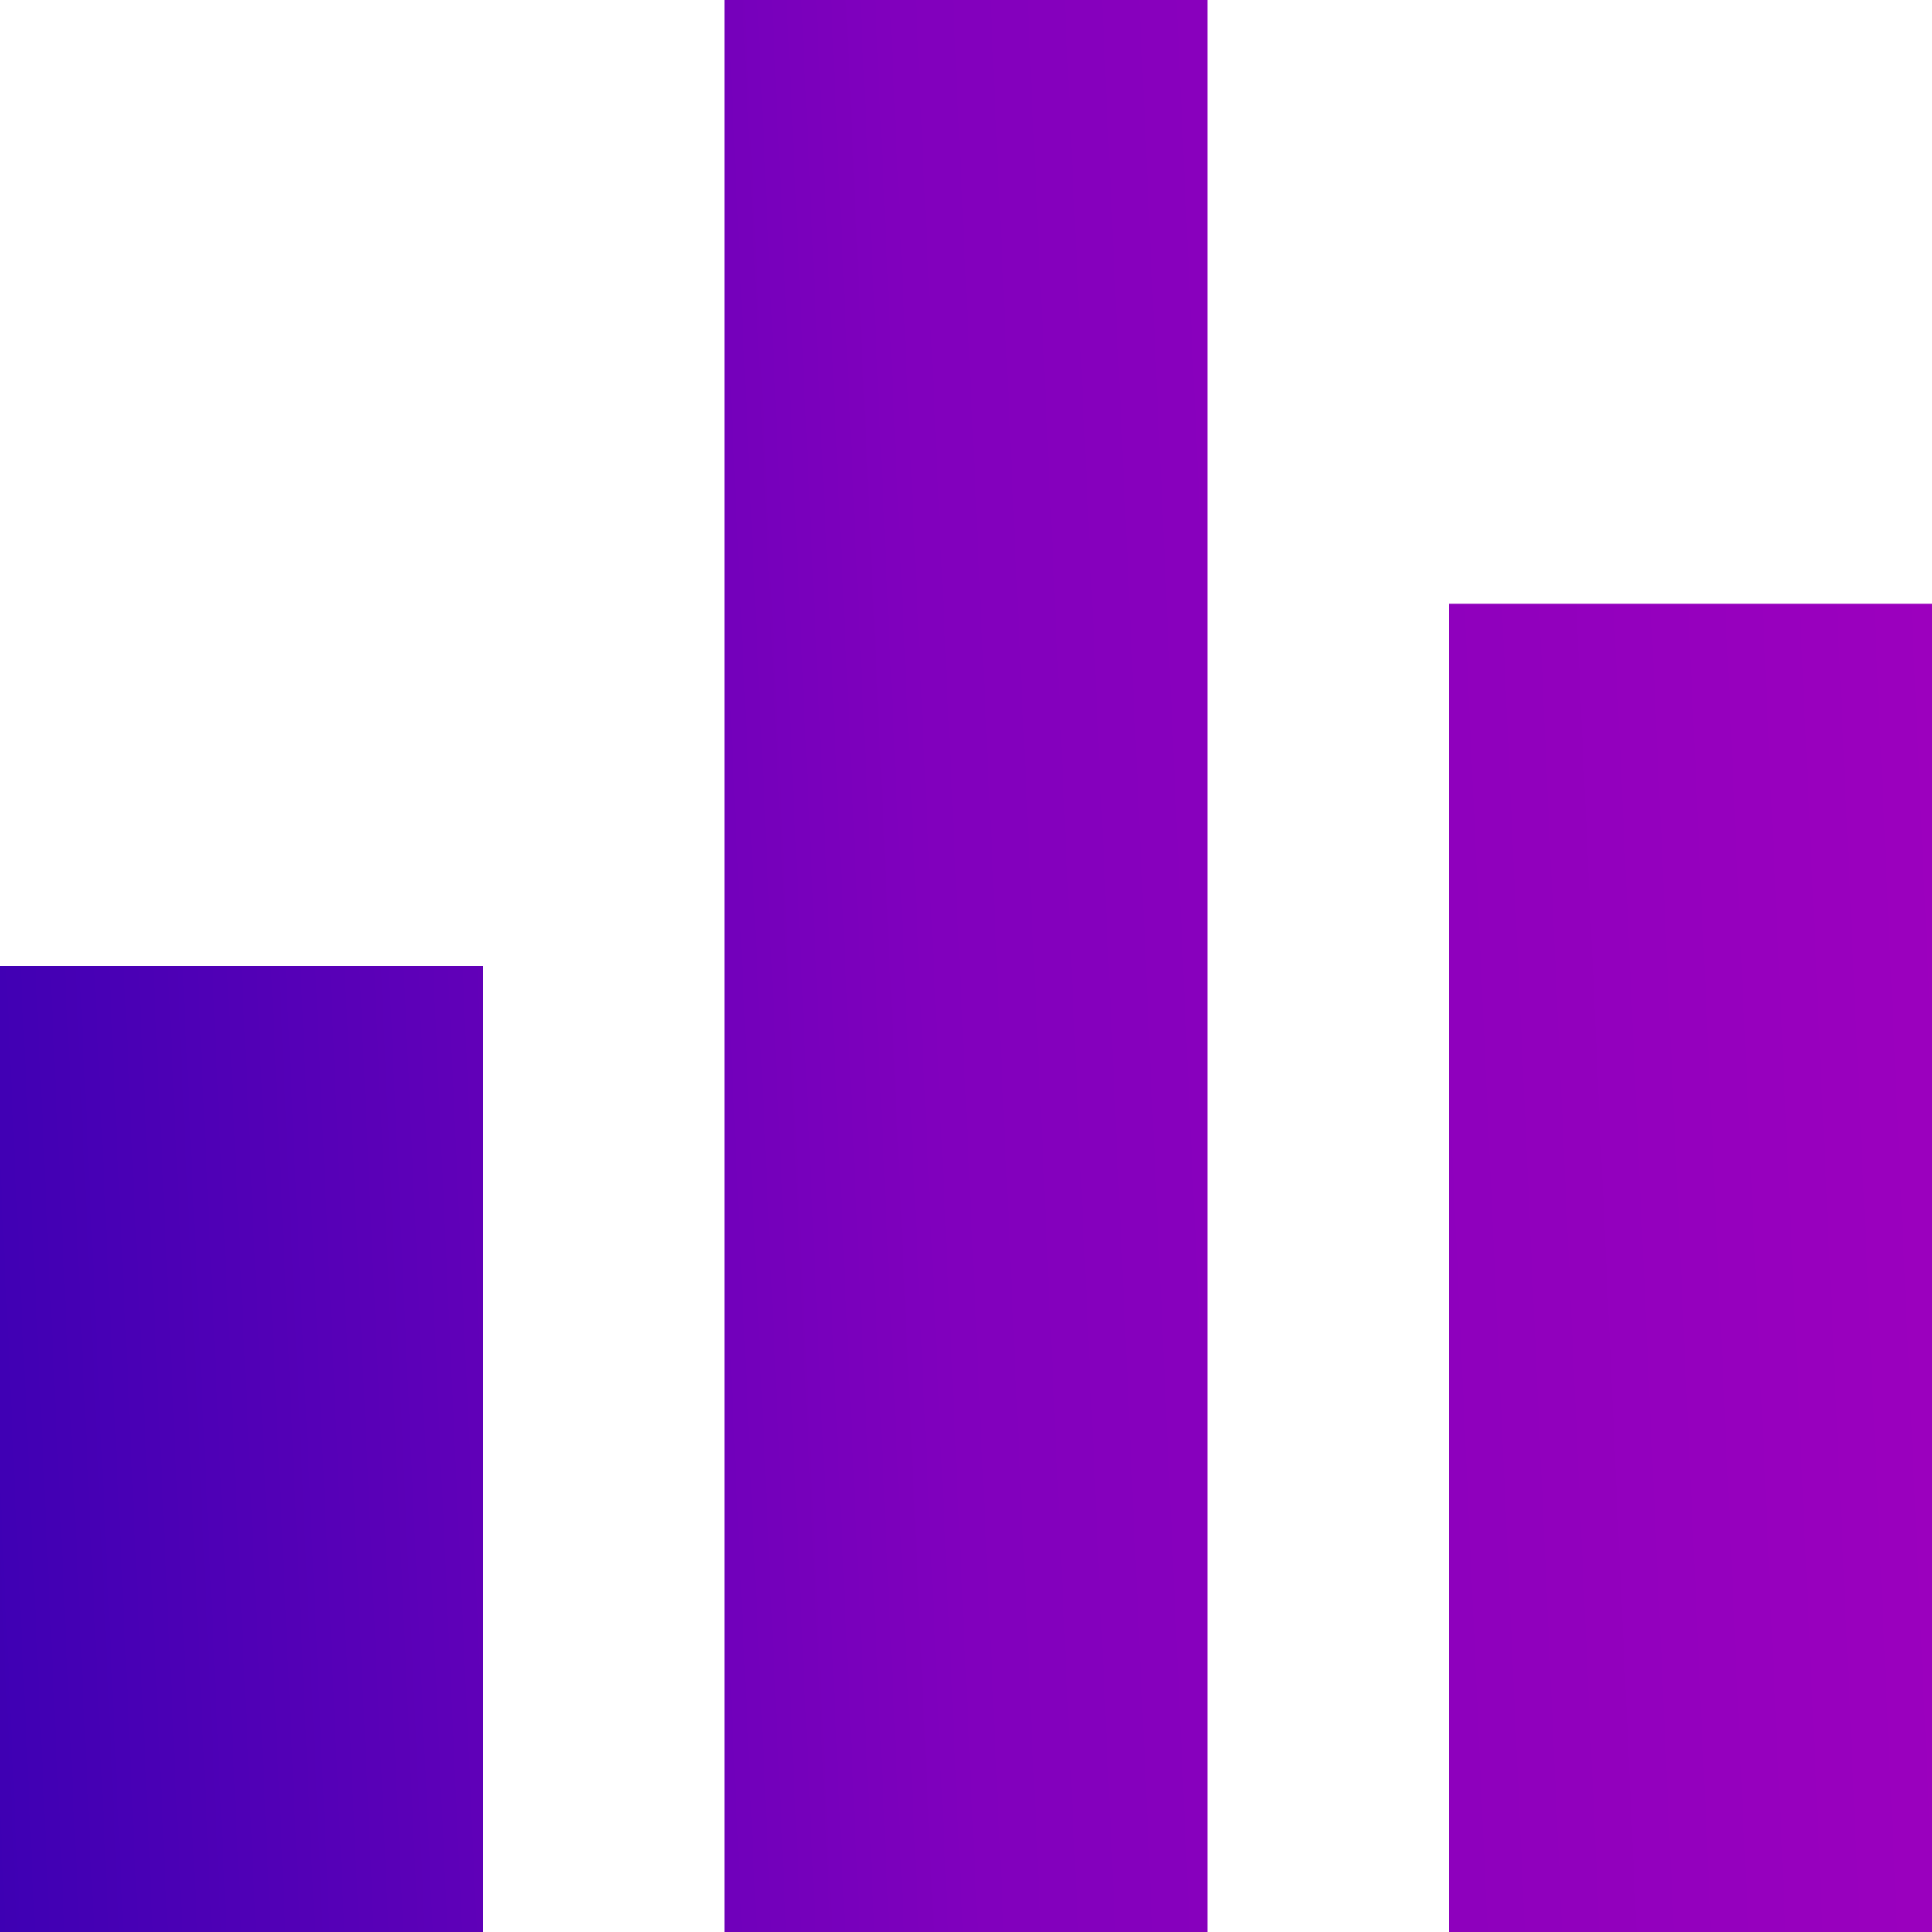 <svg width="24" height="24" viewBox="0 0 24 24" fill="none" xmlns="http://www.w3.org/2000/svg">
<path d="M9 24H15V0H9V24ZM0 24H6V12H0V24ZM18 7.5V24H24V7.5H18Z" fill="url(#paint0_linear_67_588)"/>
<defs>
<linearGradient id="paint0_linear_67_588" x1="-2.756" y1="28.174" x2="28.546" y2="26.752" gradientUnits="userSpaceOnUse">
<stop stop-color="#2E00B1"/>
<stop offset="0.484" stop-color="#8100BD"/>
<stop offset="1" stop-color="#A400BE"/>
</linearGradient>
</defs>
</svg>

